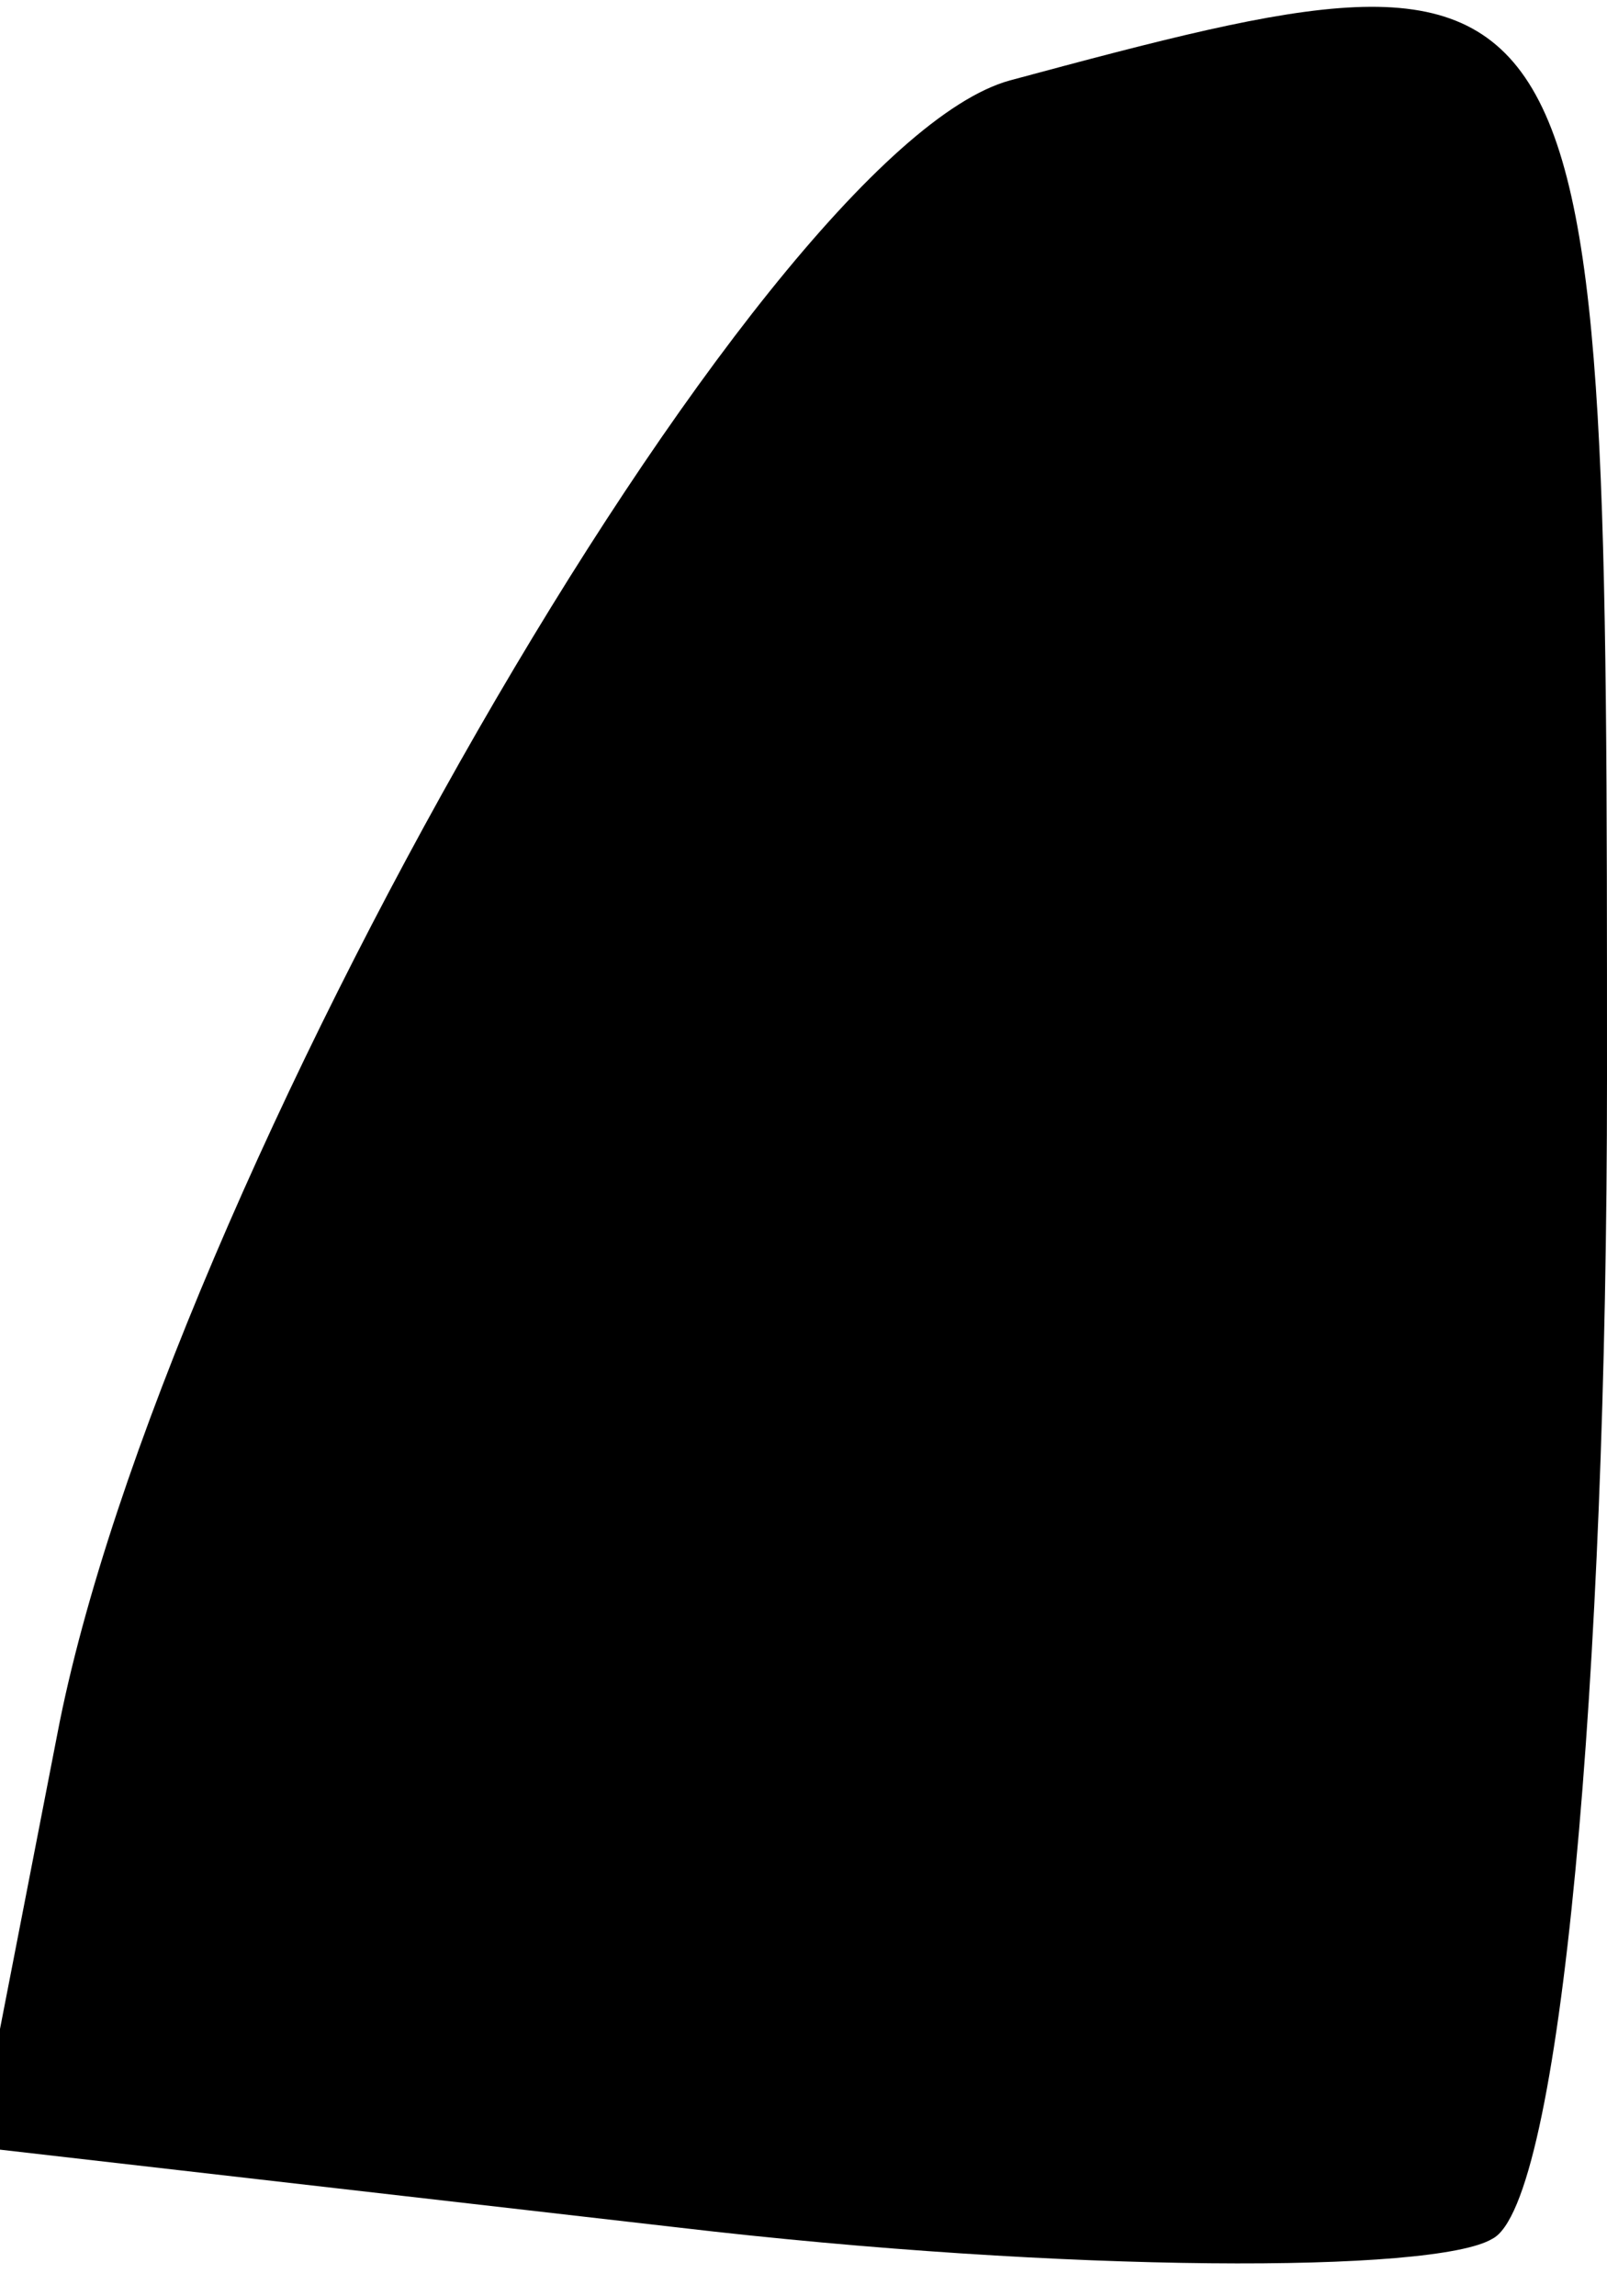 <?xml version="1.0" standalone="no"?>
<!DOCTYPE svg PUBLIC "-//W3C//DTD SVG 20010904//EN"
 "http://www.w3.org/TR/2001/REC-SVG-20010904/DTD/svg10.dtd">
<svg version="1.0" xmlns="http://www.w3.org/2000/svg"
 width="14pt" height="20pt" viewBox="0 0 14 20"
 preserveAspectRatio="xMidYMid meet">
<g transform="translate(0,20) scale(0.1,-0.1)"
fill="#000000" stroke="none">
<path fill="#000000" stroke="none" d="M88 193 c-22 -6 -74 -97 -83 -144 l-7
-36 61 -7 c34 -4 66 -4 71 -1 6 3 10 49 10 101 0 100 0 101 -52 87z"/>
</g>
</svg>
